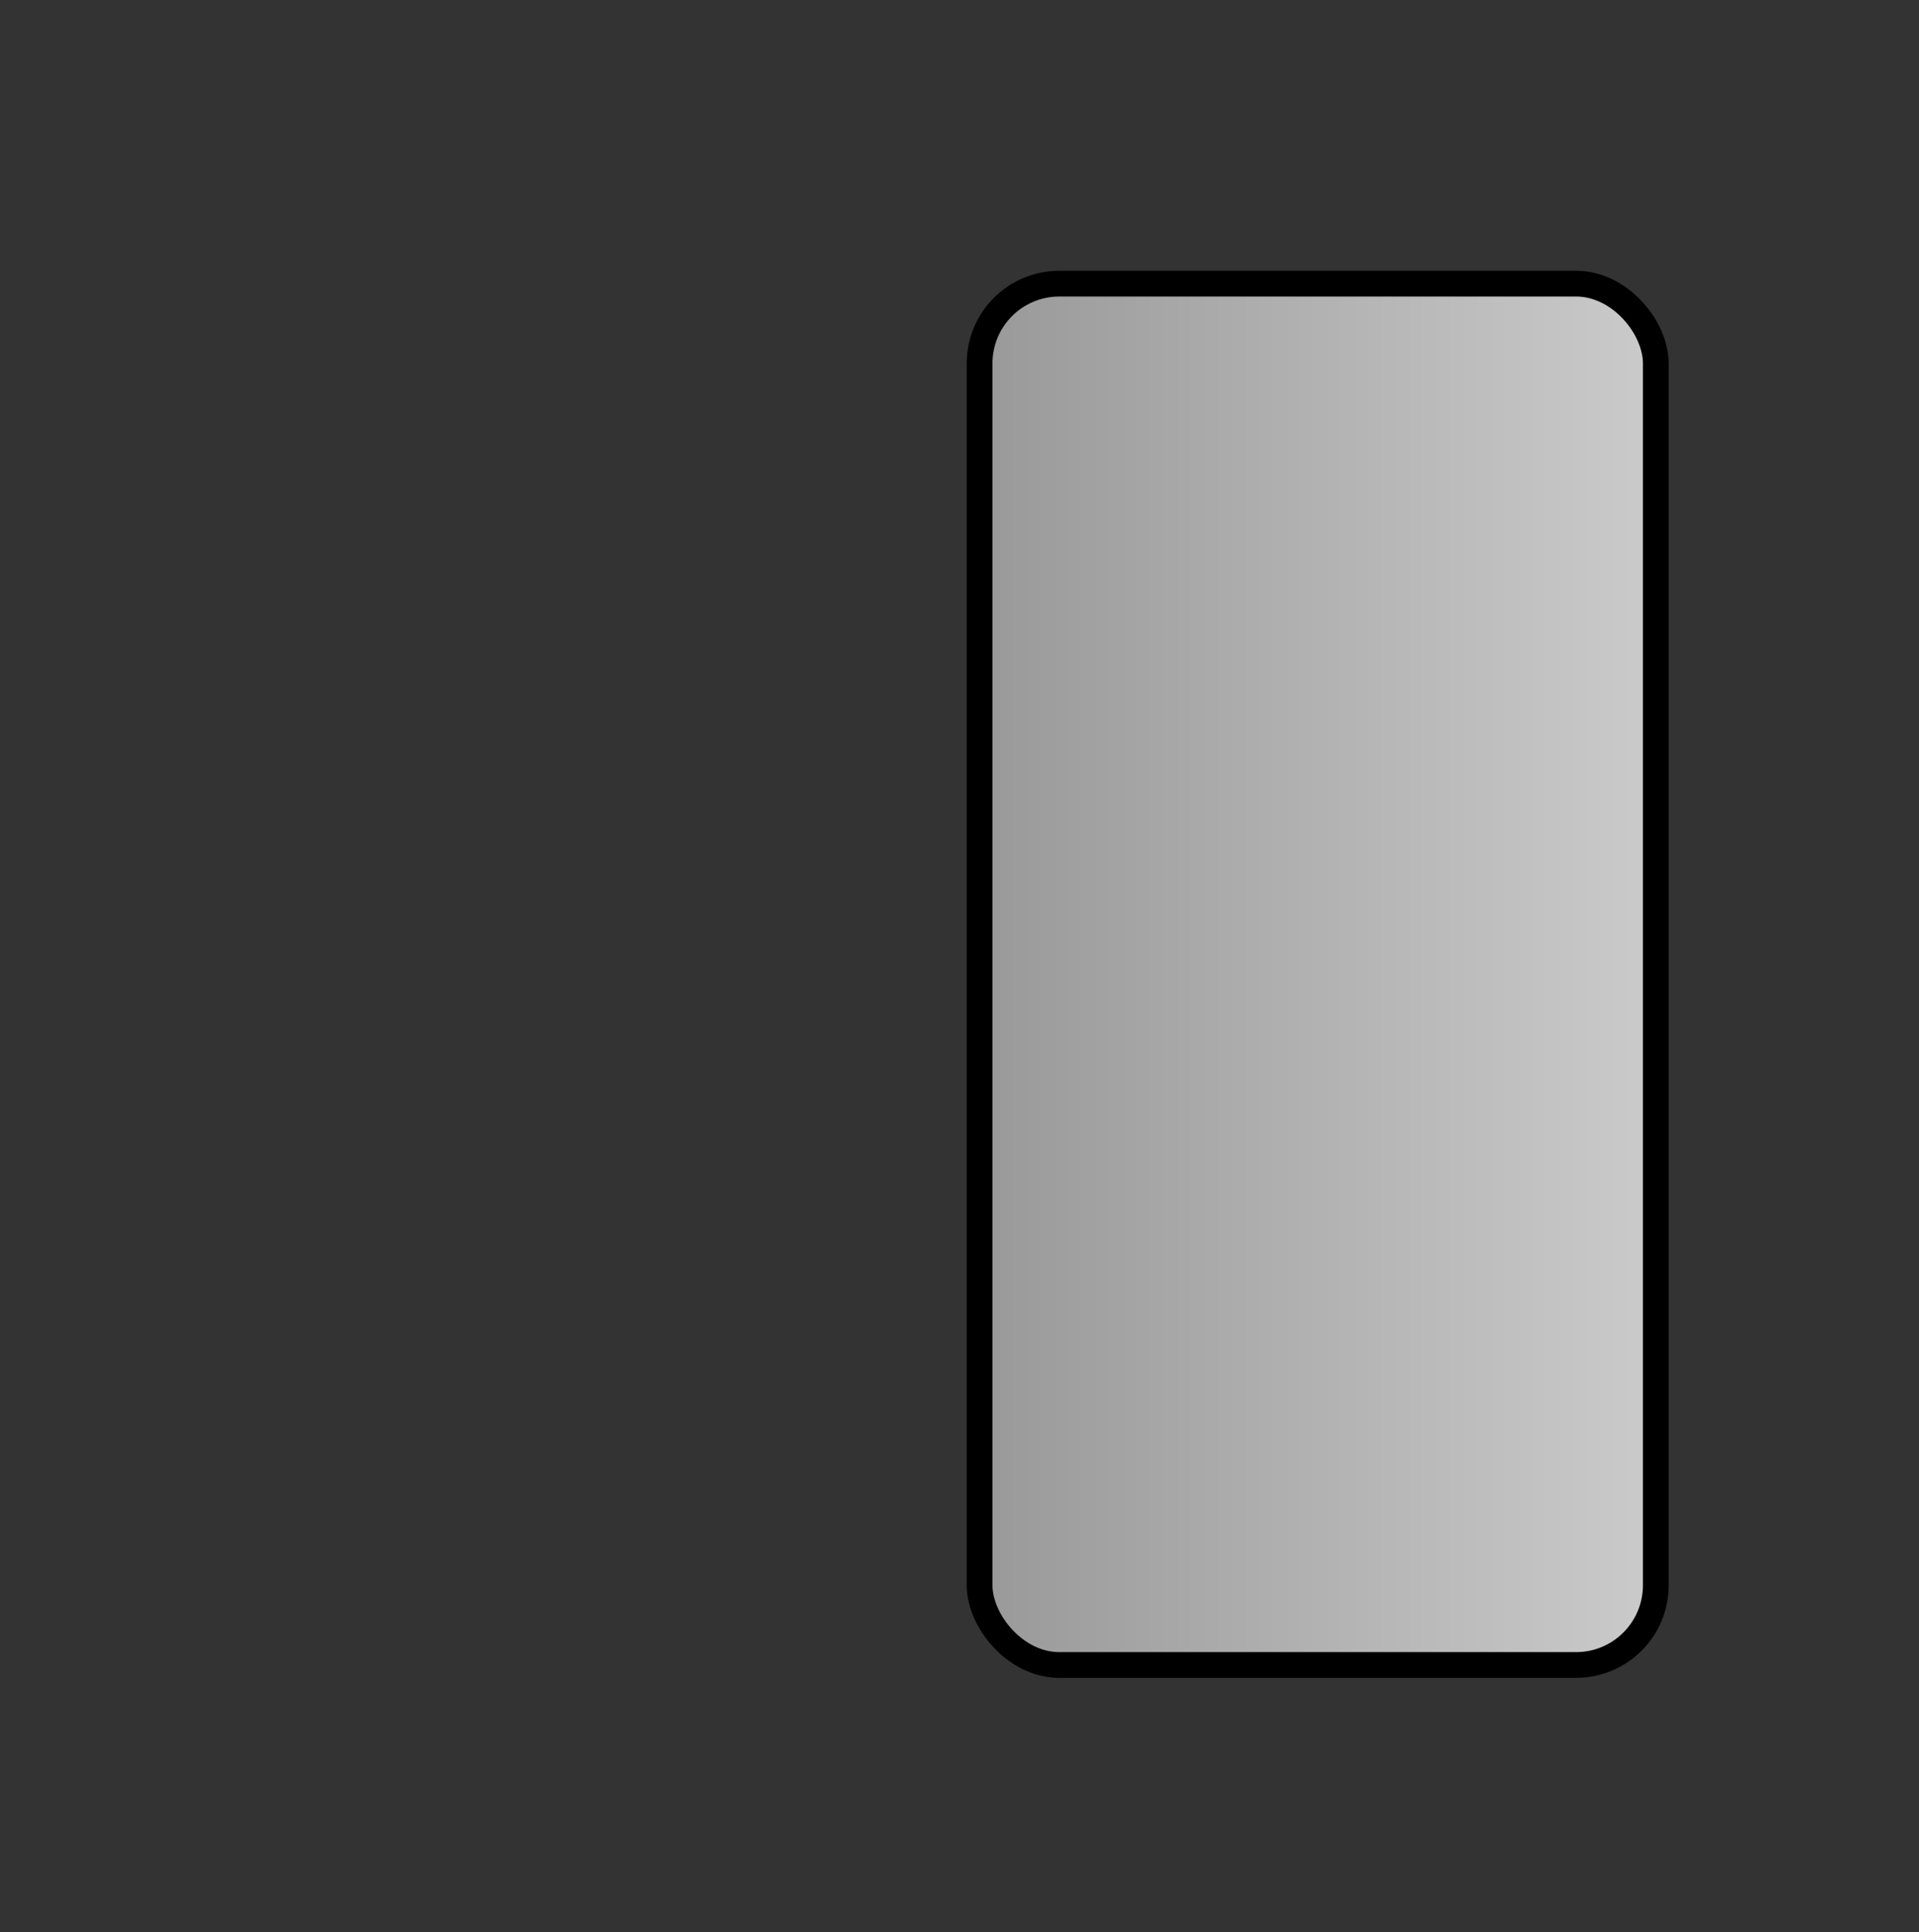 <?xml version="1.0" encoding="UTF-8" standalone="no"?>
<svg
   xmlns:dc="http://purl.org/dc/elements/1.1/"
   xmlns:cc="http://creativecommons.org/ns#"
   xmlns:rdf="http://www.w3.org/1999/02/22-rdf-syntax-ns#"
   xmlns:svg="http://www.w3.org/2000/svg"
   xmlns="http://www.w3.org/2000/svg"
   xmlns:xlink="http://www.w3.org/1999/xlink"
   xmlns:sodipodi="http://sodipodi.sourceforge.net/DTD/sodipodi-0.dtd"
   xmlns:inkscape="http://www.inkscape.org/namespaces/inkscape"
   height="300"
   id="svg1422"
   inkscape:version="0.48.0 r9654"
   sodipodi:docname="elevator_left.svg"
   sodipodi:version="0.32"
   width="297.975"
   inkscape:output_extension="org.inkscape.output.svg.inkscape"
   inkscape:export-filename="/home/joanna/gfx/vector/aiga/aiga_elevator_.png"
   inkscape:export-xdpi="36.848728"
   inkscape:export-ydpi="36.848728"
   version="1.1">
  <rect width="100%" height="100%" fill="#333333" stroke="none"/>
  <sodipodi:namedview
     bordercolor="#666666"
     borderopacity="1.0"
     id="base"
     inkscape:current-layer="svg1422"
     inkscape:cx="114.39488"
     inkscape:cy="145.37573"
     inkscape:pageopacity="0.0"
     inkscape:pageshadow="2"
     inkscape:window-height="1576"
     inkscape:window-width="2505"
     inkscape:window-x="0"
     inkscape:window-y="0"
     inkscape:zoom="3.4732669"
     pagecolor="#ffffff"
     showgrid="false"
     inkscape:window-maximized="1"
     showguides="true"
     inkscape:guide-bbox="true">
    <sodipodi:guide
       orientation="1,0"
       position="41.172,141.941"
       id="guide3861" />
    <sodipodi:guide
       orientation="1,0"
       position="257.107,130.425"
       id="guide3863" />
    <sodipodi:guide
       orientation="0,1"
       position="158.928,255.955"
       id="guide3865" />
    <sodipodi:guide
       orientation="0,1"
       position="139.062,41.46"
       id="guide3867" />
  </sodipodi:namedview>
  <defs
     id="defs1424">
    <linearGradient
       id="linearGradient3881">
      <stop
         style="stop-color:#999999;stop-opacity:1;"
         offset="0"
         id="stop3883" />
      <stop
         style="stop-color:#ffffff;stop-opacity:1;"
         offset="1"
         id="stop3885" />
    </linearGradient>
    <inkscape:perspective
       sodipodi:type="inkscape:persp3d"
       inkscape:vp_x="0 : 243.7935 : 1"
       inkscape:vp_y="0 : 1000 : 0"
       inkscape:vp_z="297.97501 : 243.7935 : 1"
       inkscape:persp3d-origin="148.9875 : 162.529 : 1"
       id="perspective43" />
    <marker
       id="ArrowEnd"
       markerHeight="3"
       markerUnits="strokeWidth"
       markerWidth="4"
       orient="auto"
       refX="0"
       refY="5"
       viewBox="0 0 10 10">
      <path
         d="M 0,0 10,5 0,10 z"
         id="path1427"
         inkscape:connector-curvature="0" />
    </marker>
    <marker
       id="ArrowStart"
       markerHeight="3"
       markerUnits="strokeWidth"
       markerWidth="4"
       orient="auto"
       refX="10"
       refY="5"
       viewBox="0 0 10 10">
      <path
         d="M 10,0 0,5 10,10 z"
         id="path1430"
         inkscape:connector-curvature="0" />
    </marker>
    <linearGradient
       inkscape:collect="always"
       xlink:href="#linearGradient3881"
       id="linearGradient3887"
       x1="41.172"
       y1="151.293"
       x2="257.107"
       y2="151.293"
       gradientUnits="userSpaceOnUse"
       gradientTransform="matrix(1.038,0,0,1,-1.552,0)" />
    <linearGradient
       inkscape:collect="always"
       xlink:href="#linearGradient3881-6"
       id="linearGradient3887-6"
       x1="41.172"
       y1="151.293"
       x2="257.107"
       y2="151.293"
       gradientUnits="userSpaceOnUse" />
    <linearGradient
       id="linearGradient3881-6">
      <stop
         style="stop-color:#999999;stop-opacity:1;"
         offset="0"
         id="stop3883-7" />
      <stop
         style="stop-color:#ffffff;stop-opacity:1;"
         offset="1"
         id="stop3885-7" />
    </linearGradient>
    <linearGradient
       gradientTransform="translate(110.935,-2.0751969e-8)"
       y2="151.293"
       x2="257.107"
       y1="151.293"
       x1="41.172"
       gradientUnits="userSpaceOnUse"
       id="linearGradient3904"
       xlink:href="#linearGradient3881-6"
       inkscape:collect="always" />
  </defs>
  <rect
     style="fill:url(#linearGradient3904);fill-opacity:1;stroke:#000000;stroke-width:4;stroke-linecap:round;stroke-linejoin:round;stroke-miterlimit:4;stroke-opacity:1;stroke-dasharray:none"
     id="rect3869-4"
     width="105"
     height="214.495"
     x="152.107"
     y="44.045"
     ry="12.38" />
</svg>
